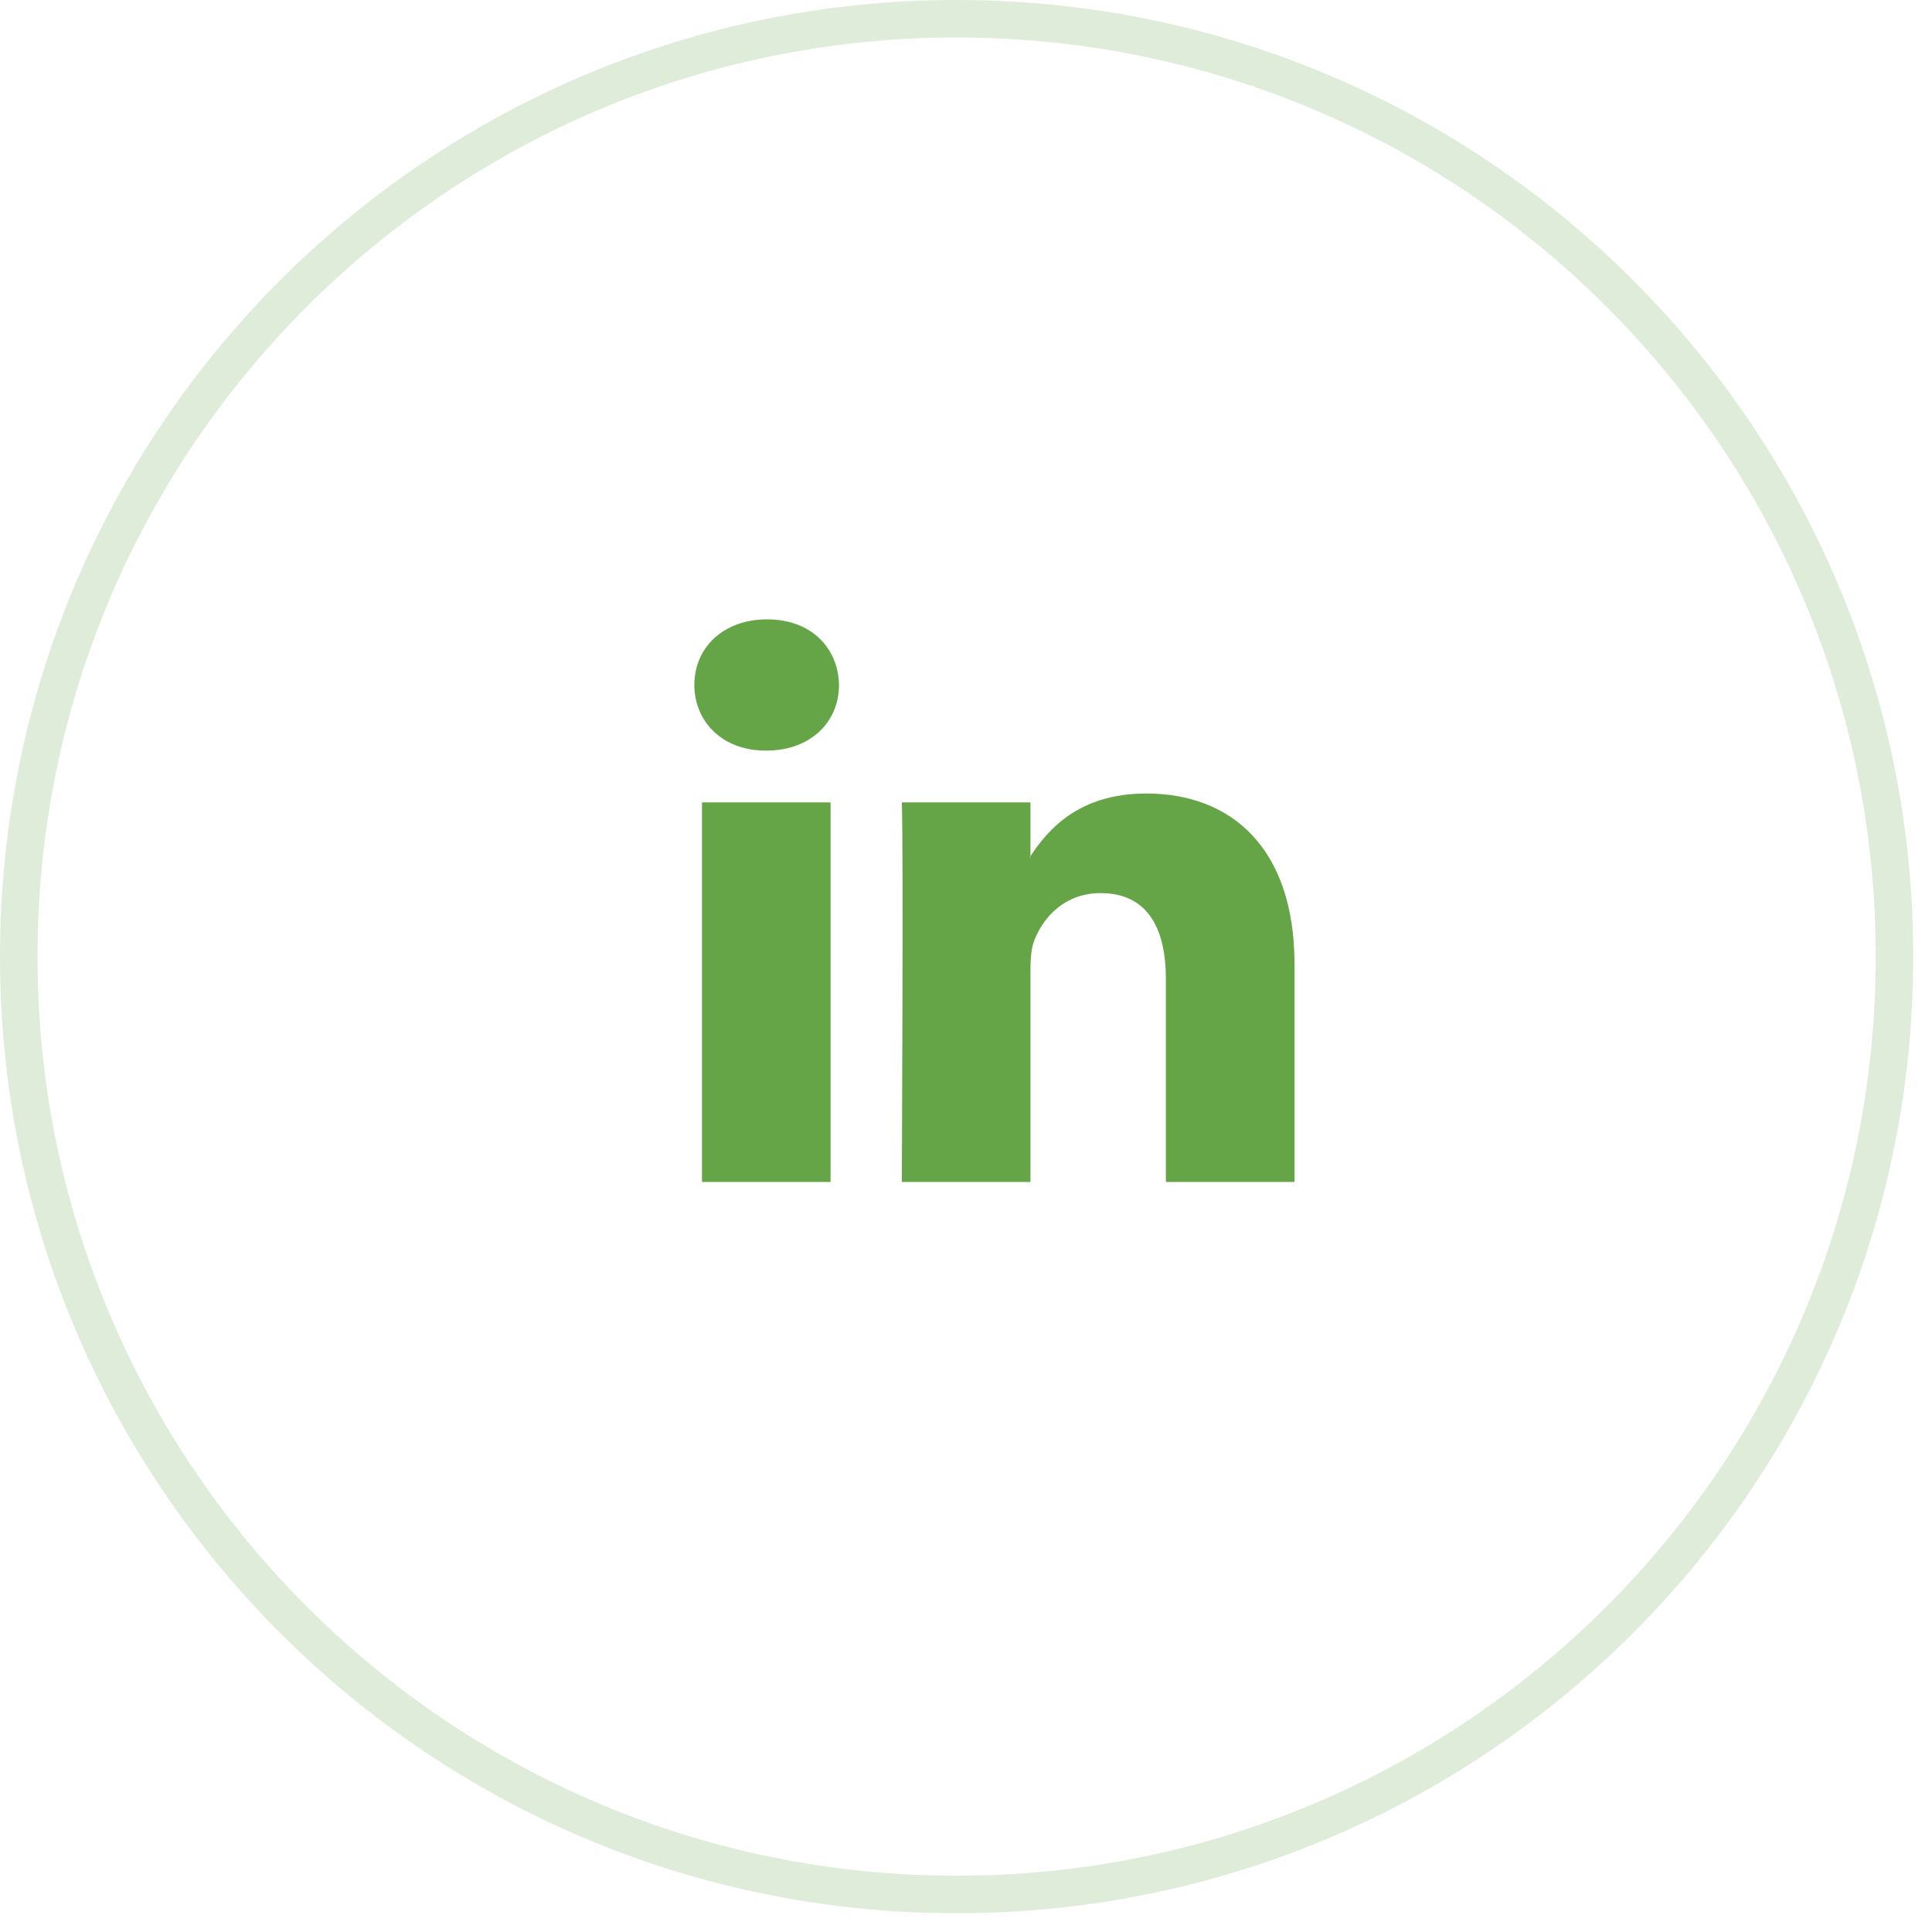 <svg 
 xmlns="http://www.w3.org/2000/svg"
 xmlns:xlink="http://www.w3.org/1999/xlink"
 width="51.5px" height="51.5px">
<path fill-rule="evenodd"  stroke="#65a447" stroke-width="1px" stroke-linecap="butt" stroke-linejoin="miter" opacity="0.2" fill="none"
 d="M25.500,0.500 C39.307,0.500 50.500,11.693 50.500,25.500 C50.500,39.307 39.307,50.500 25.500,50.500 C11.693,50.500 0.500,39.307 0.500,25.500 C0.500,11.693 11.693,0.500 25.500,0.500 Z"/>
<path fill-rule="evenodd"  fill="#65a447"
 d="M31.078,31.507 L31.078,26.095 C31.078,24.734 30.581,23.807 29.339,23.807 C28.393,23.807 27.828,24.432 27.582,25.037 C27.489,25.252 27.468,25.555 27.468,25.857 L27.468,31.507 L24.039,31.507 C24.039,31.507 24.084,22.338 24.039,21.390 L27.468,21.390 L27.468,22.823 C27.461,22.834 27.452,22.846 27.445,22.856 L27.468,22.856 L27.468,22.823 C27.923,22.134 28.736,21.152 30.558,21.152 C32.814,21.152 34.507,22.597 34.507,25.705 L34.507,31.507 L31.078,31.507 ZM20.426,20.008 L20.403,20.008 C19.252,20.008 18.509,19.231 18.509,18.259 C18.509,17.267 19.275,16.510 20.448,16.510 C21.622,16.510 22.344,17.267 22.365,18.259 C22.365,19.231 21.622,20.008 20.426,20.008 ZM22.140,31.507 L18.712,31.507 L18.712,21.390 L22.140,21.390 L22.140,31.507 Z"/>
</svg>